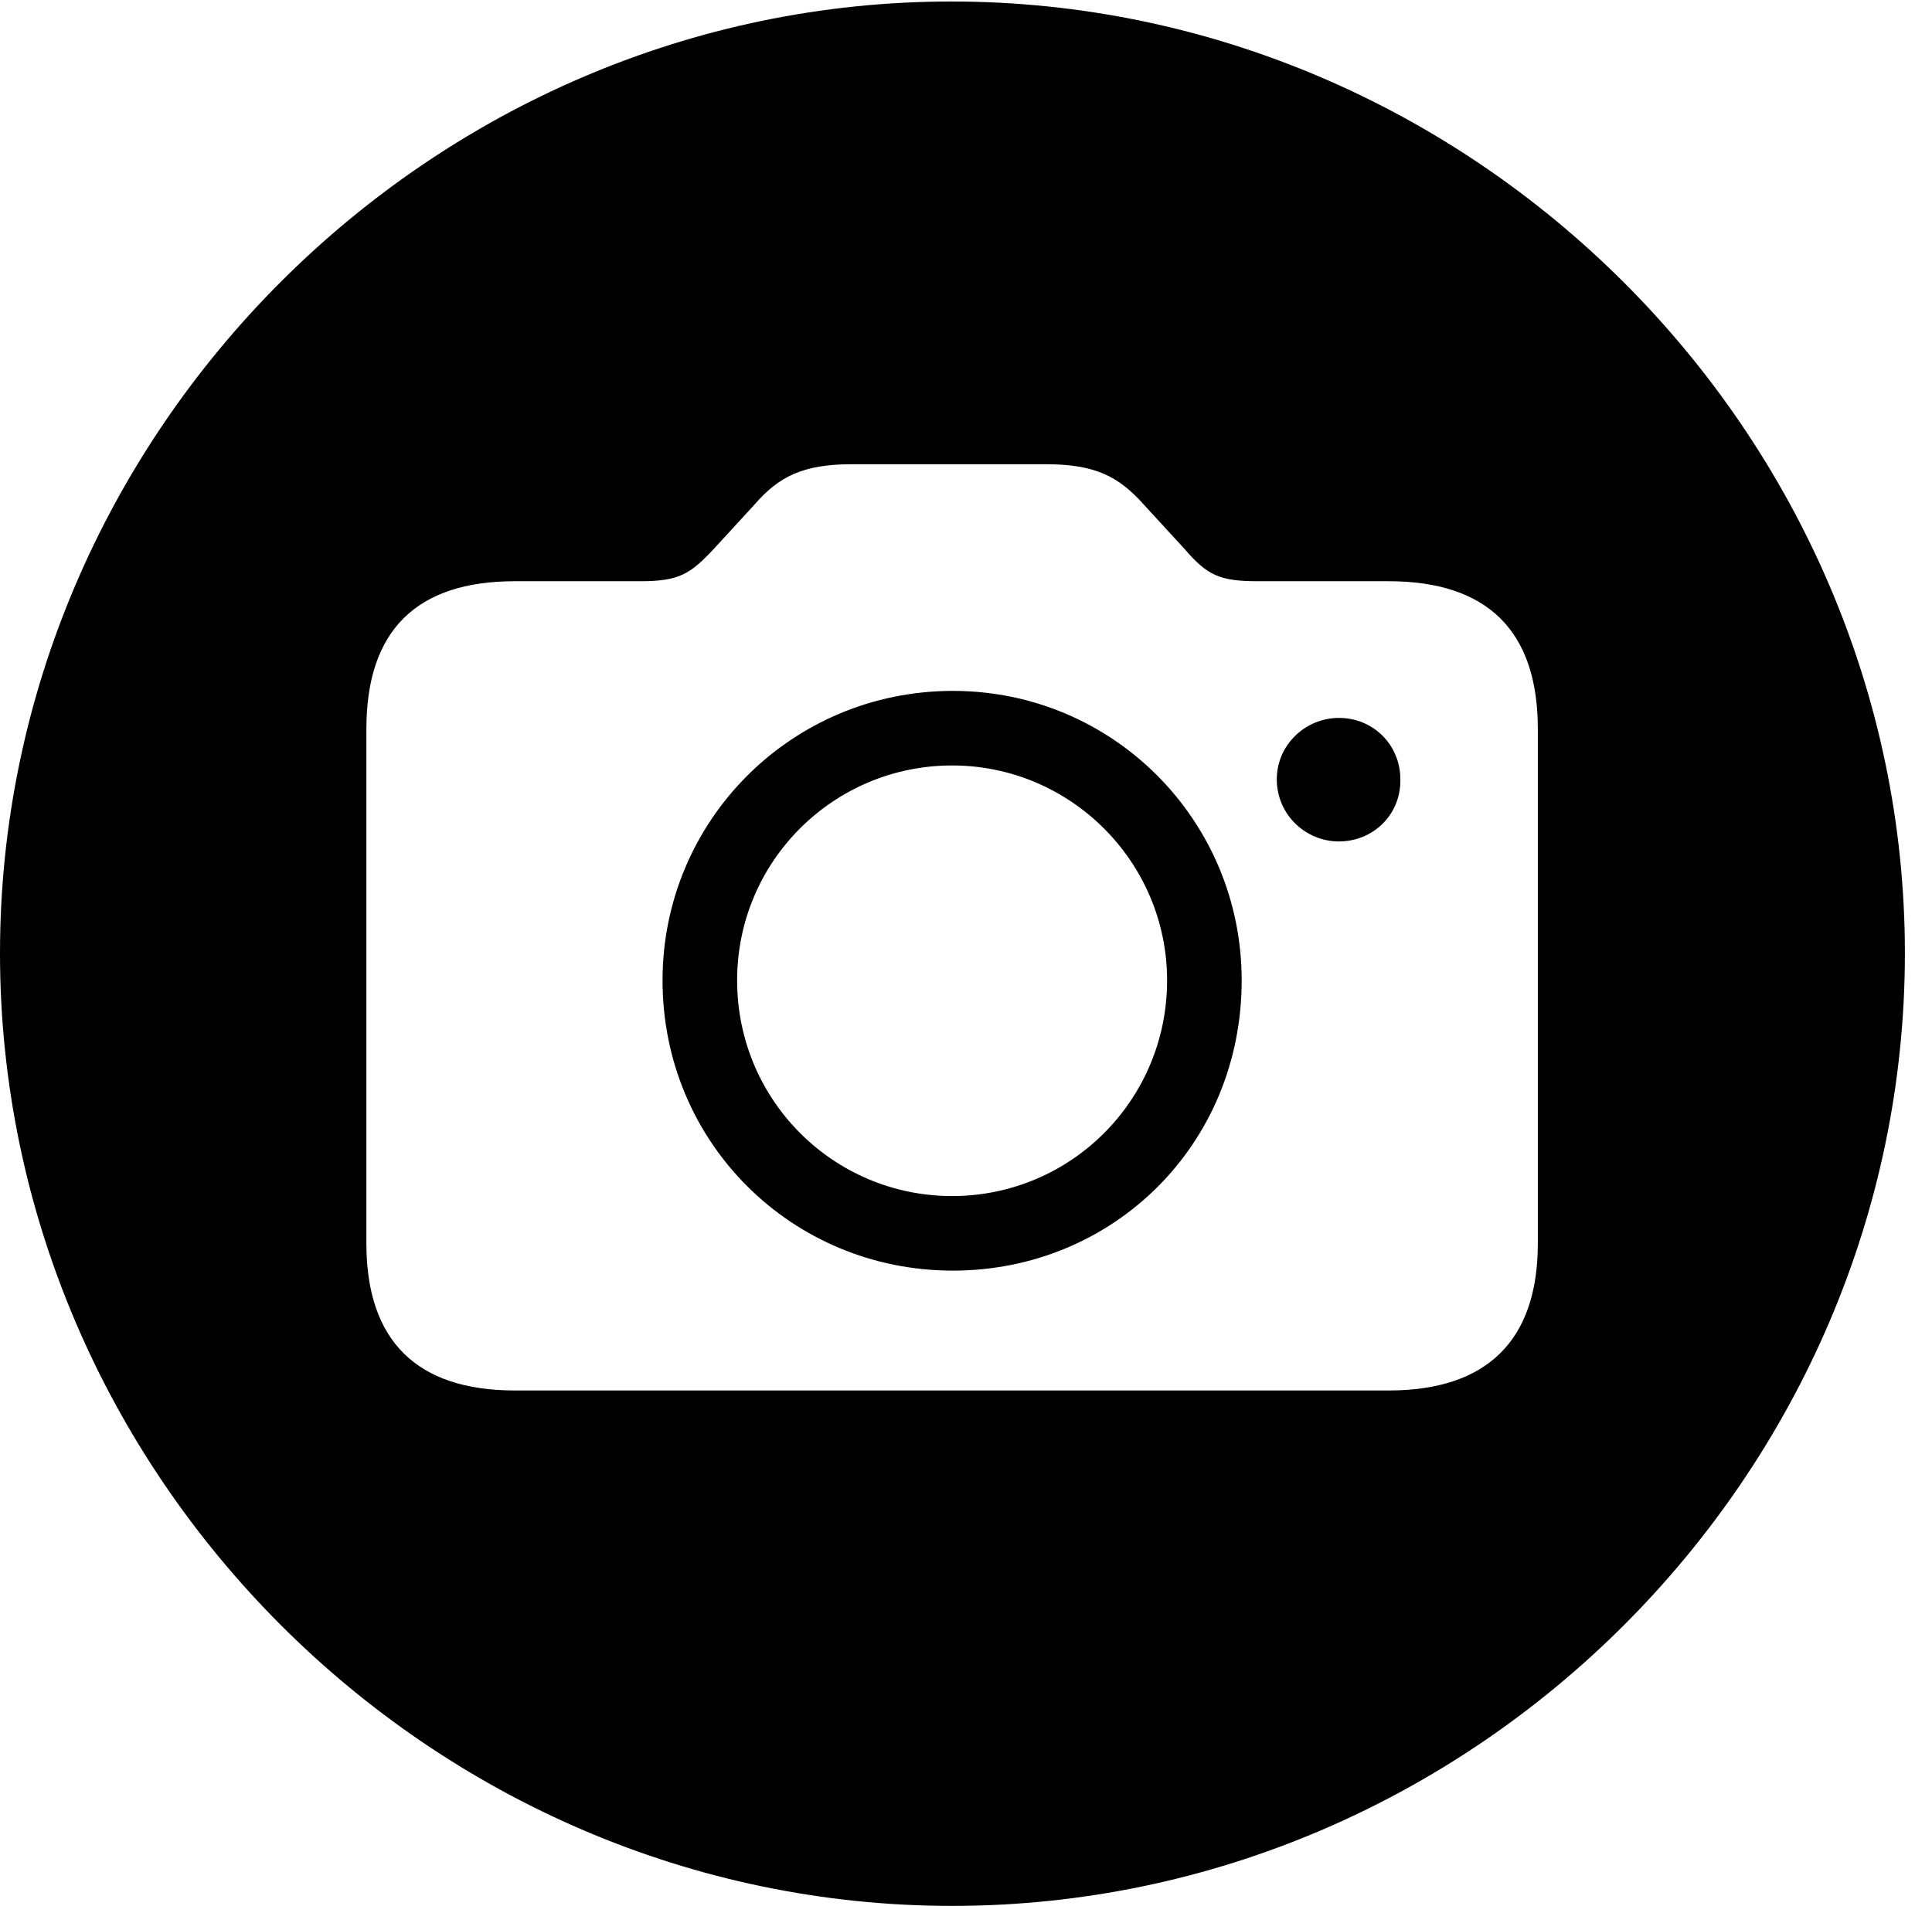 <svg version="1.1" xmlns="http://www.w3.org/2000/svg" xmlns:xlink="http://www.w3.org/1999/xlink" width="25.801" height="25.459" viewBox="0 0 25.801 25.459">
 <g>
  <rect height="25.459" opacity="0" width="25.801" x="0" y="0"/>
  <path d="M25.439 12.734C25.439 19.697 19.678 25.459 12.715 25.459C5.762 25.459 0 19.697 0 12.734C0 5.781 5.752 0.02 12.705 0.02C19.668 0.02 25.439 5.781 25.439 12.734ZM11.377 6.201C10.723 6.201 10.4 6.367 10.078 6.738L9.531 7.334C9.219 7.666 9.072 7.764 8.555 7.764L6.875 7.764C5.566 7.764 4.893 8.418 4.893 9.736L4.893 16.611C4.893 17.91 5.566 18.574 6.875 18.574L18.545 18.574C19.854 18.574 20.537 17.91 20.537 16.611L20.537 9.736C20.537 8.418 19.854 7.764 18.545 7.764L16.797 7.764C16.289 7.764 16.123 7.686 15.82 7.334L15.273 6.738C14.941 6.367 14.629 6.201 13.965 6.201ZM16.582 13.096C16.582 15.293 14.863 16.973 12.725 16.973C10.576 16.973 8.848 15.264 8.848 13.096C8.848 10.957 10.576 9.229 12.725 9.229C14.863 9.229 16.582 10.957 16.582 13.096ZM9.844 13.096C9.844 14.697 11.133 15.977 12.715 15.977C14.297 15.977 15.586 14.697 15.586 13.096C15.586 11.514 14.297 10.225 12.715 10.225C11.133 10.225 9.844 11.504 9.844 13.096ZM18.701 10.41C18.711 10.879 18.34 11.24 17.881 11.24C17.432 11.24 17.051 10.879 17.051 10.41C17.051 9.951 17.432 9.59 17.881 9.59C18.34 9.59 18.701 9.951 18.701 10.41Z" fill="currentColor"/>
 </g>
</svg>

